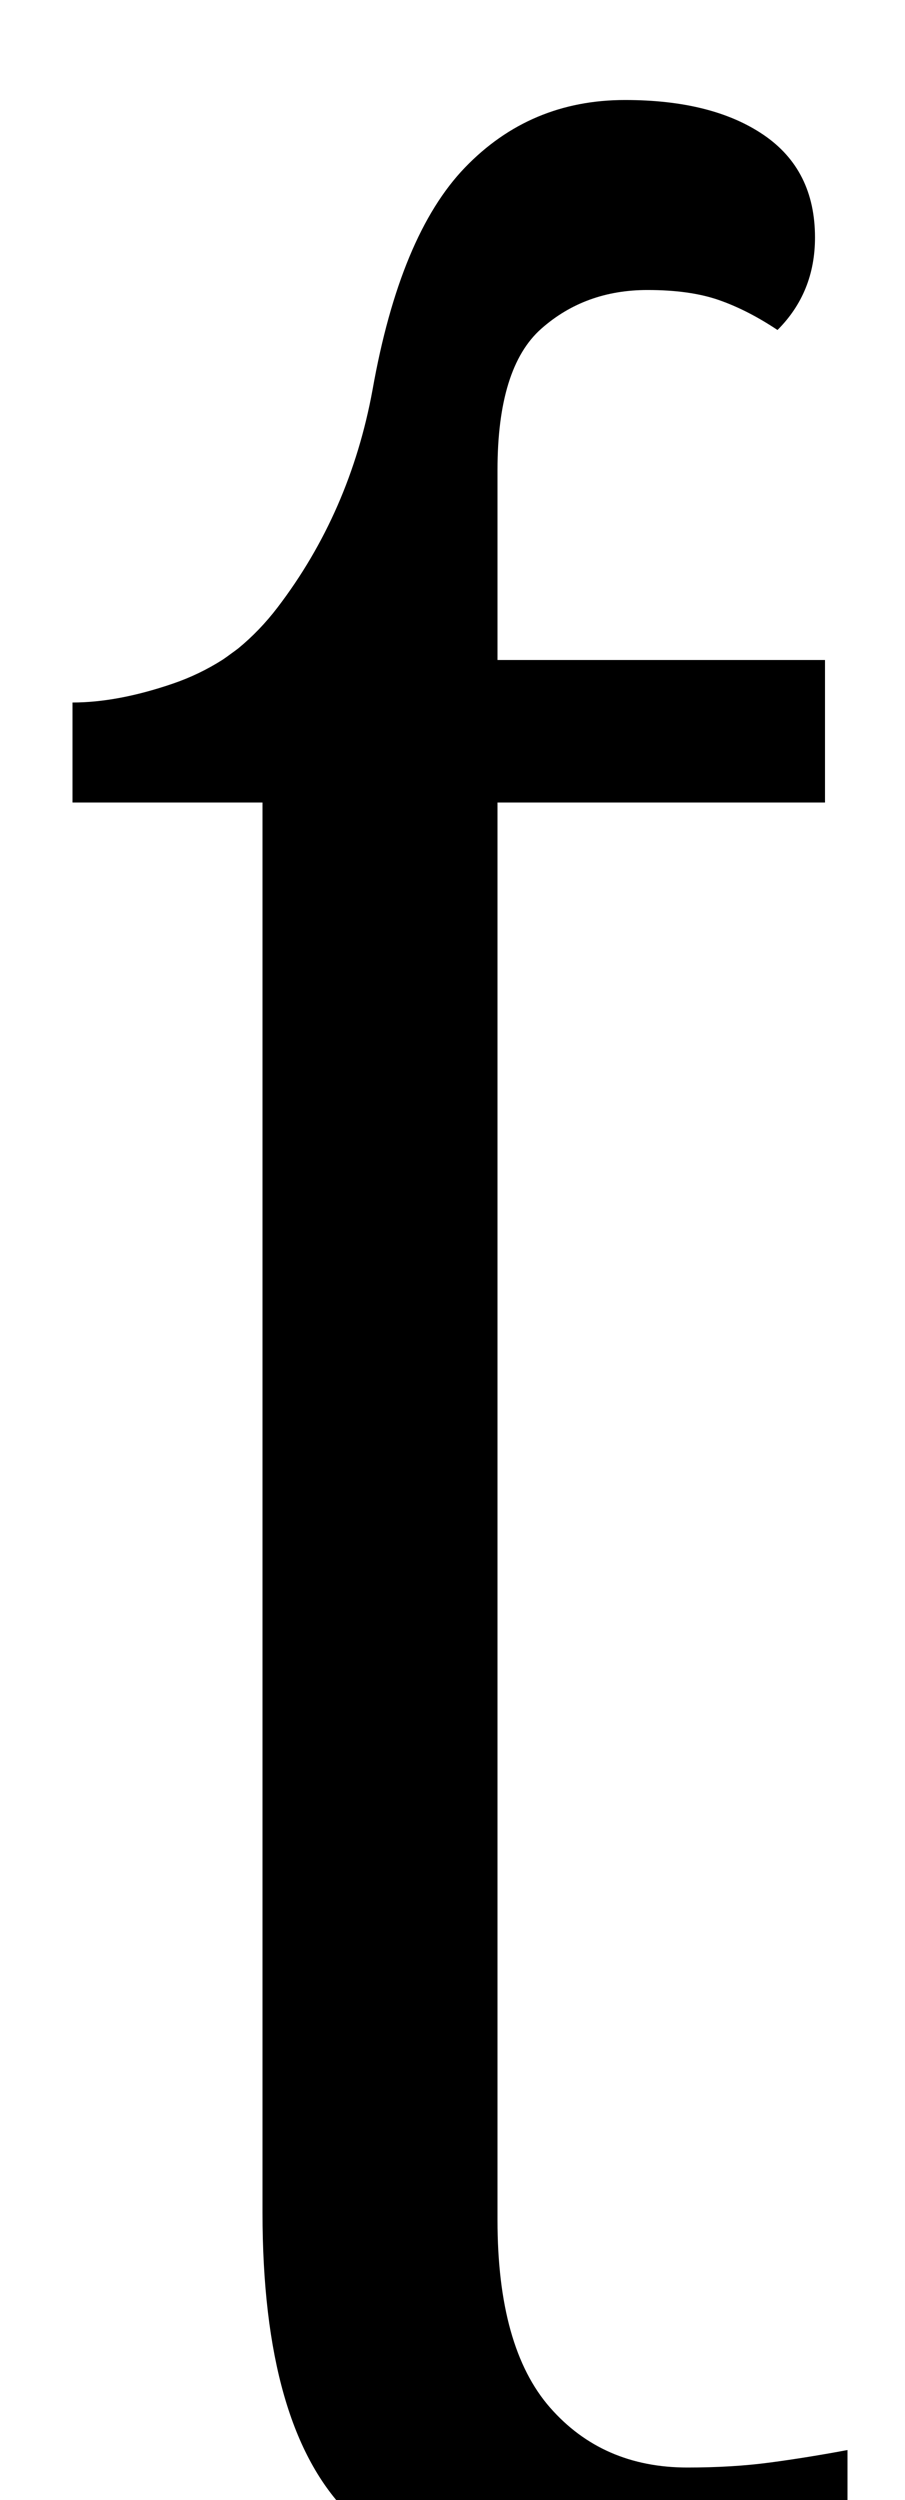 <?xml version="1.0" encoding="UTF-8" standalone="no"?>
<svg
   version="1.1"
   viewBox="-10 0 362 1000"
   id="svg4"
   sodipodi:docname="1DF09.svg"
   inkscape:version="1.1.1 (3bf5ae0d25, 2021-09-20)"
   xmlns:inkscape="http://www.inkscape.org/namespaces/inkscape"
   xmlns:sodipodi="http://sodipodi.sourceforge.net/DTD/sodipodi-0.dtd"
   xmlns="http://www.w3.org/2000/svg"
   xmlns:svg="http://www.w3.org/2000/svg">
  <defs
     id="defs8" />
  <sodipodi:namedview
     id="namedview6"
     pagecolor="#ffffff"
     bordercolor="#666666"
     borderopacity="1.0"
     inkscape:pageshadow="2"
     inkscape:pageopacity="0.0"
     inkscape:pagecheckerboard="0"
     showgrid="false"
     inkscape:zoom="0.719"
     inkscape:cx="181.50209"
     inkscape:cy="579.97218"
     inkscape:window-width="1680"
     inkscape:window-height="998"
     inkscape:window-x="-8"
     inkscape:window-y="-8"
     inkscape:window-maximized="1"
     inkscape:current-layer="svg4" />
  <path
     id="path2"
     d="m 250,40 c -25.333,0 -46.667,9 -64,27 -17.333,18 -29.667,47.667 -37,89 -6,32.667 -18.667,61.667 -38,87 -4.756,6.232 -10.008,11.68 -15.732,16.379 -0.885,0.674 -1.777,1.337 -2.684,1.977 -1.141,0.868 -2.313,1.688 -3.49,2.498 C 82.871,267.821 76.182,271.051 69,273.5 54.333,278.5 41,281 29,281 v 40 h 76 v 564 c 0,57.333 11.5,97.5 34.5,120.5 23,23 59.833,34.5 110.5,34.5 16,0 32.667,-1.667 50,-5 17.333,-3.333 30.333,-7 39,-11 v -44 c -10.667,2 -21,3.667 -31,5 -10,1.333 -21,2 -33,2 -22.667,0 -41,-8 -55,-24 -14,-16 -21,-41 -21,-75 V 321 H 330 V 264 H 199 v -76 c 0,-27.333 5.833,-46.167 17.5,-56.5 11.667,-10.333 25.833,-15.5 42.5,-15.5 11.333,0 20.833,1.333 28.5,4 7.667,2.667 15.5,6.667 23.5,12 10,-10 15,-22.333 15,-37 C 326,77 319.167,63.333 305.5,54 291.833,44.667 273.333,40 250,40 Z"
     transform="translate(-10)"
     sodipodi:nodetypes="sscscccsccccsssccssscccccsssscsss" />
</svg>

